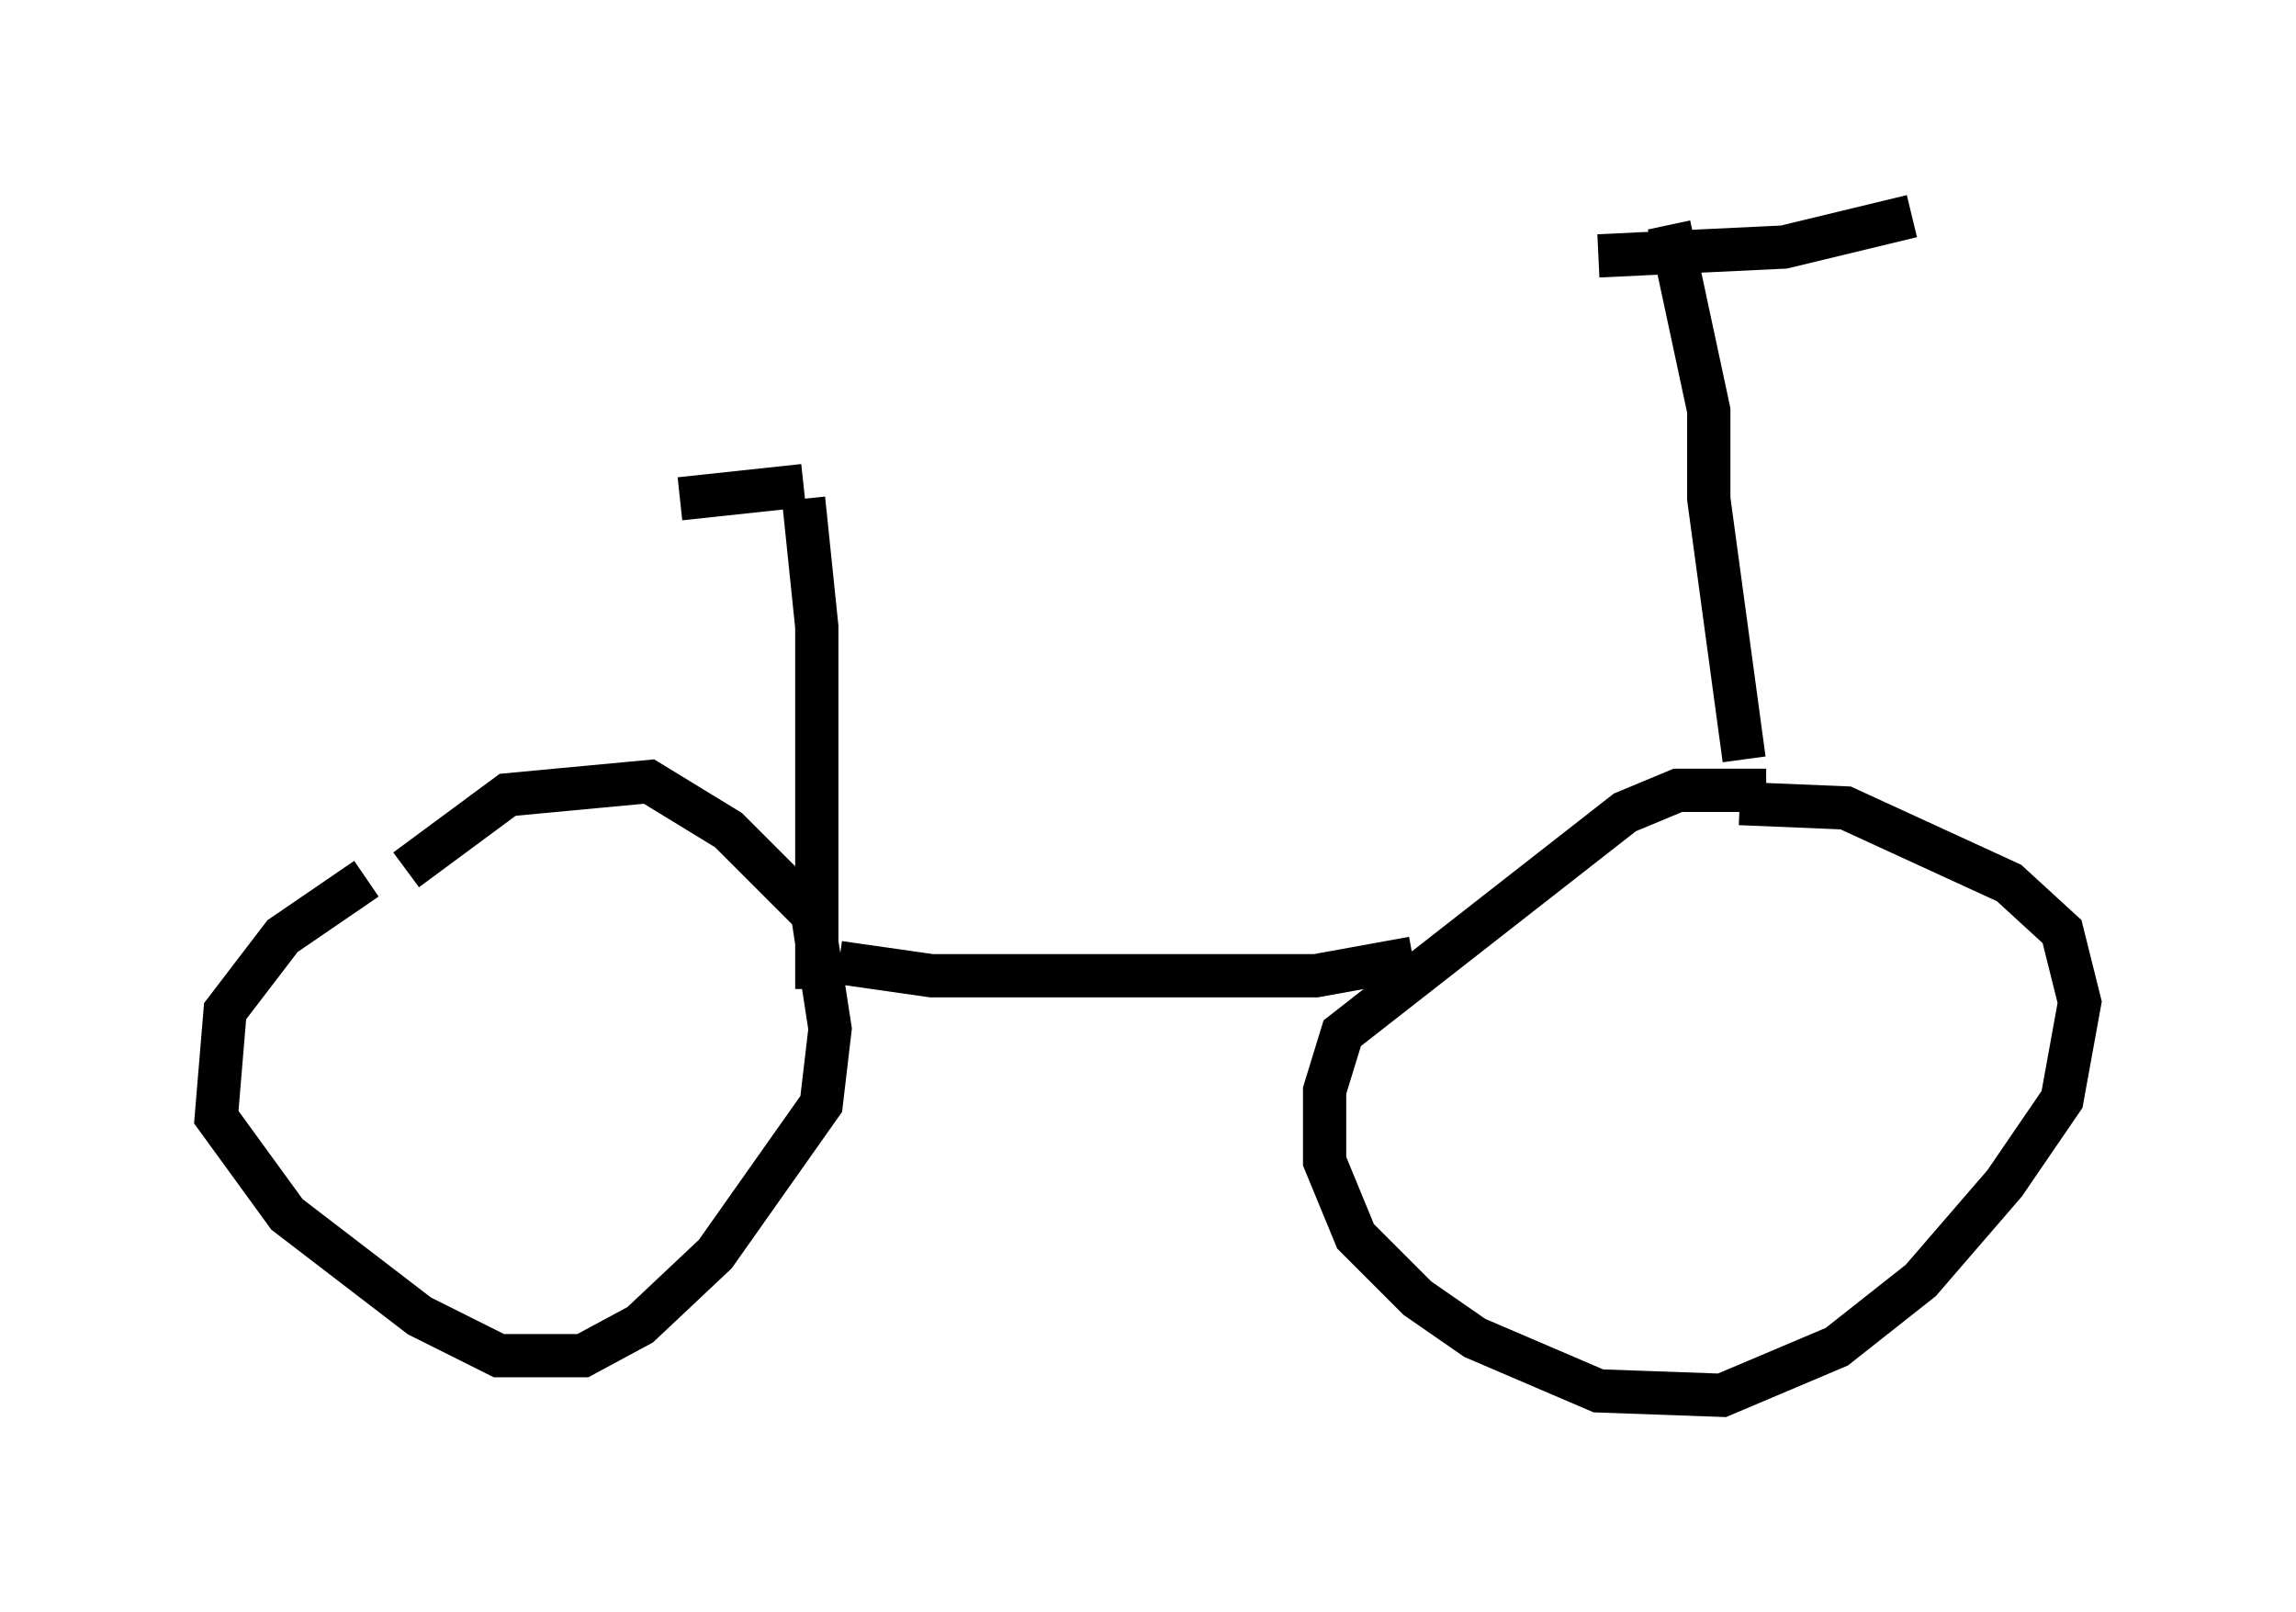 <?xml version="1.0" encoding="utf-8" ?>
<svg baseProfile="full" height="37.257" version="1.1" width="53.08" xmlns="http://www.w3.org/2000/svg" xmlns:ev="http://www.w3.org/2001/xml-events" xmlns:xlink="http://www.w3.org/1999/xlink"><defs /><rect fill="white" height="37.257" width="53.08" x="0" y="0" /><path d="M10.615, 19.802 m-2.144, 0.51 l-1.94, 1.327 -1.327, 1.735 l-0.204, 2.45 1.633, 2.246 l3.063, 2.348 1.838, 0.919 l1.94, 0.0 1.327, -0.715 l1.735, -1.633 2.45, -3.471 l0.204, -1.735 -0.408, -2.654 l-1.94, -1.94 -1.838, -1.123 l-3.267, 0.306 -2.348, 1.735 m31.442, -1.838 l-2.042, 0.0 -1.225, 0.51 l-6.533, 5.104 -0.408, 1.327 l0.0, 1.633 0.715, 1.735 l1.429, 1.429 1.327, 0.919 l2.858, 1.225 2.858, 0.102 l2.654, -1.123 1.94, -1.531 l1.94, -2.246 1.327, -1.94 l0.408, -2.246 -0.408, -1.633 l-1.225, -1.123 -3.777, -1.735 l-2.45, -0.102 m-20.825, 3.675 l2.144, 0.306 8.881, 0.0 l2.246, -0.408 m7.656, -4.594 l-0.817, -6.023 0.0, -2.042 l-0.919, -4.288 m-1.633, 0.715 l4.288, -0.204 2.96, -0.715 m-25.317, 17.865 l0.0, -8.371 -0.306, -2.96 m-2.858, 0.0 l2.858, -0.306 " fill="none" stroke="black" stroke-width="1" /></svg>